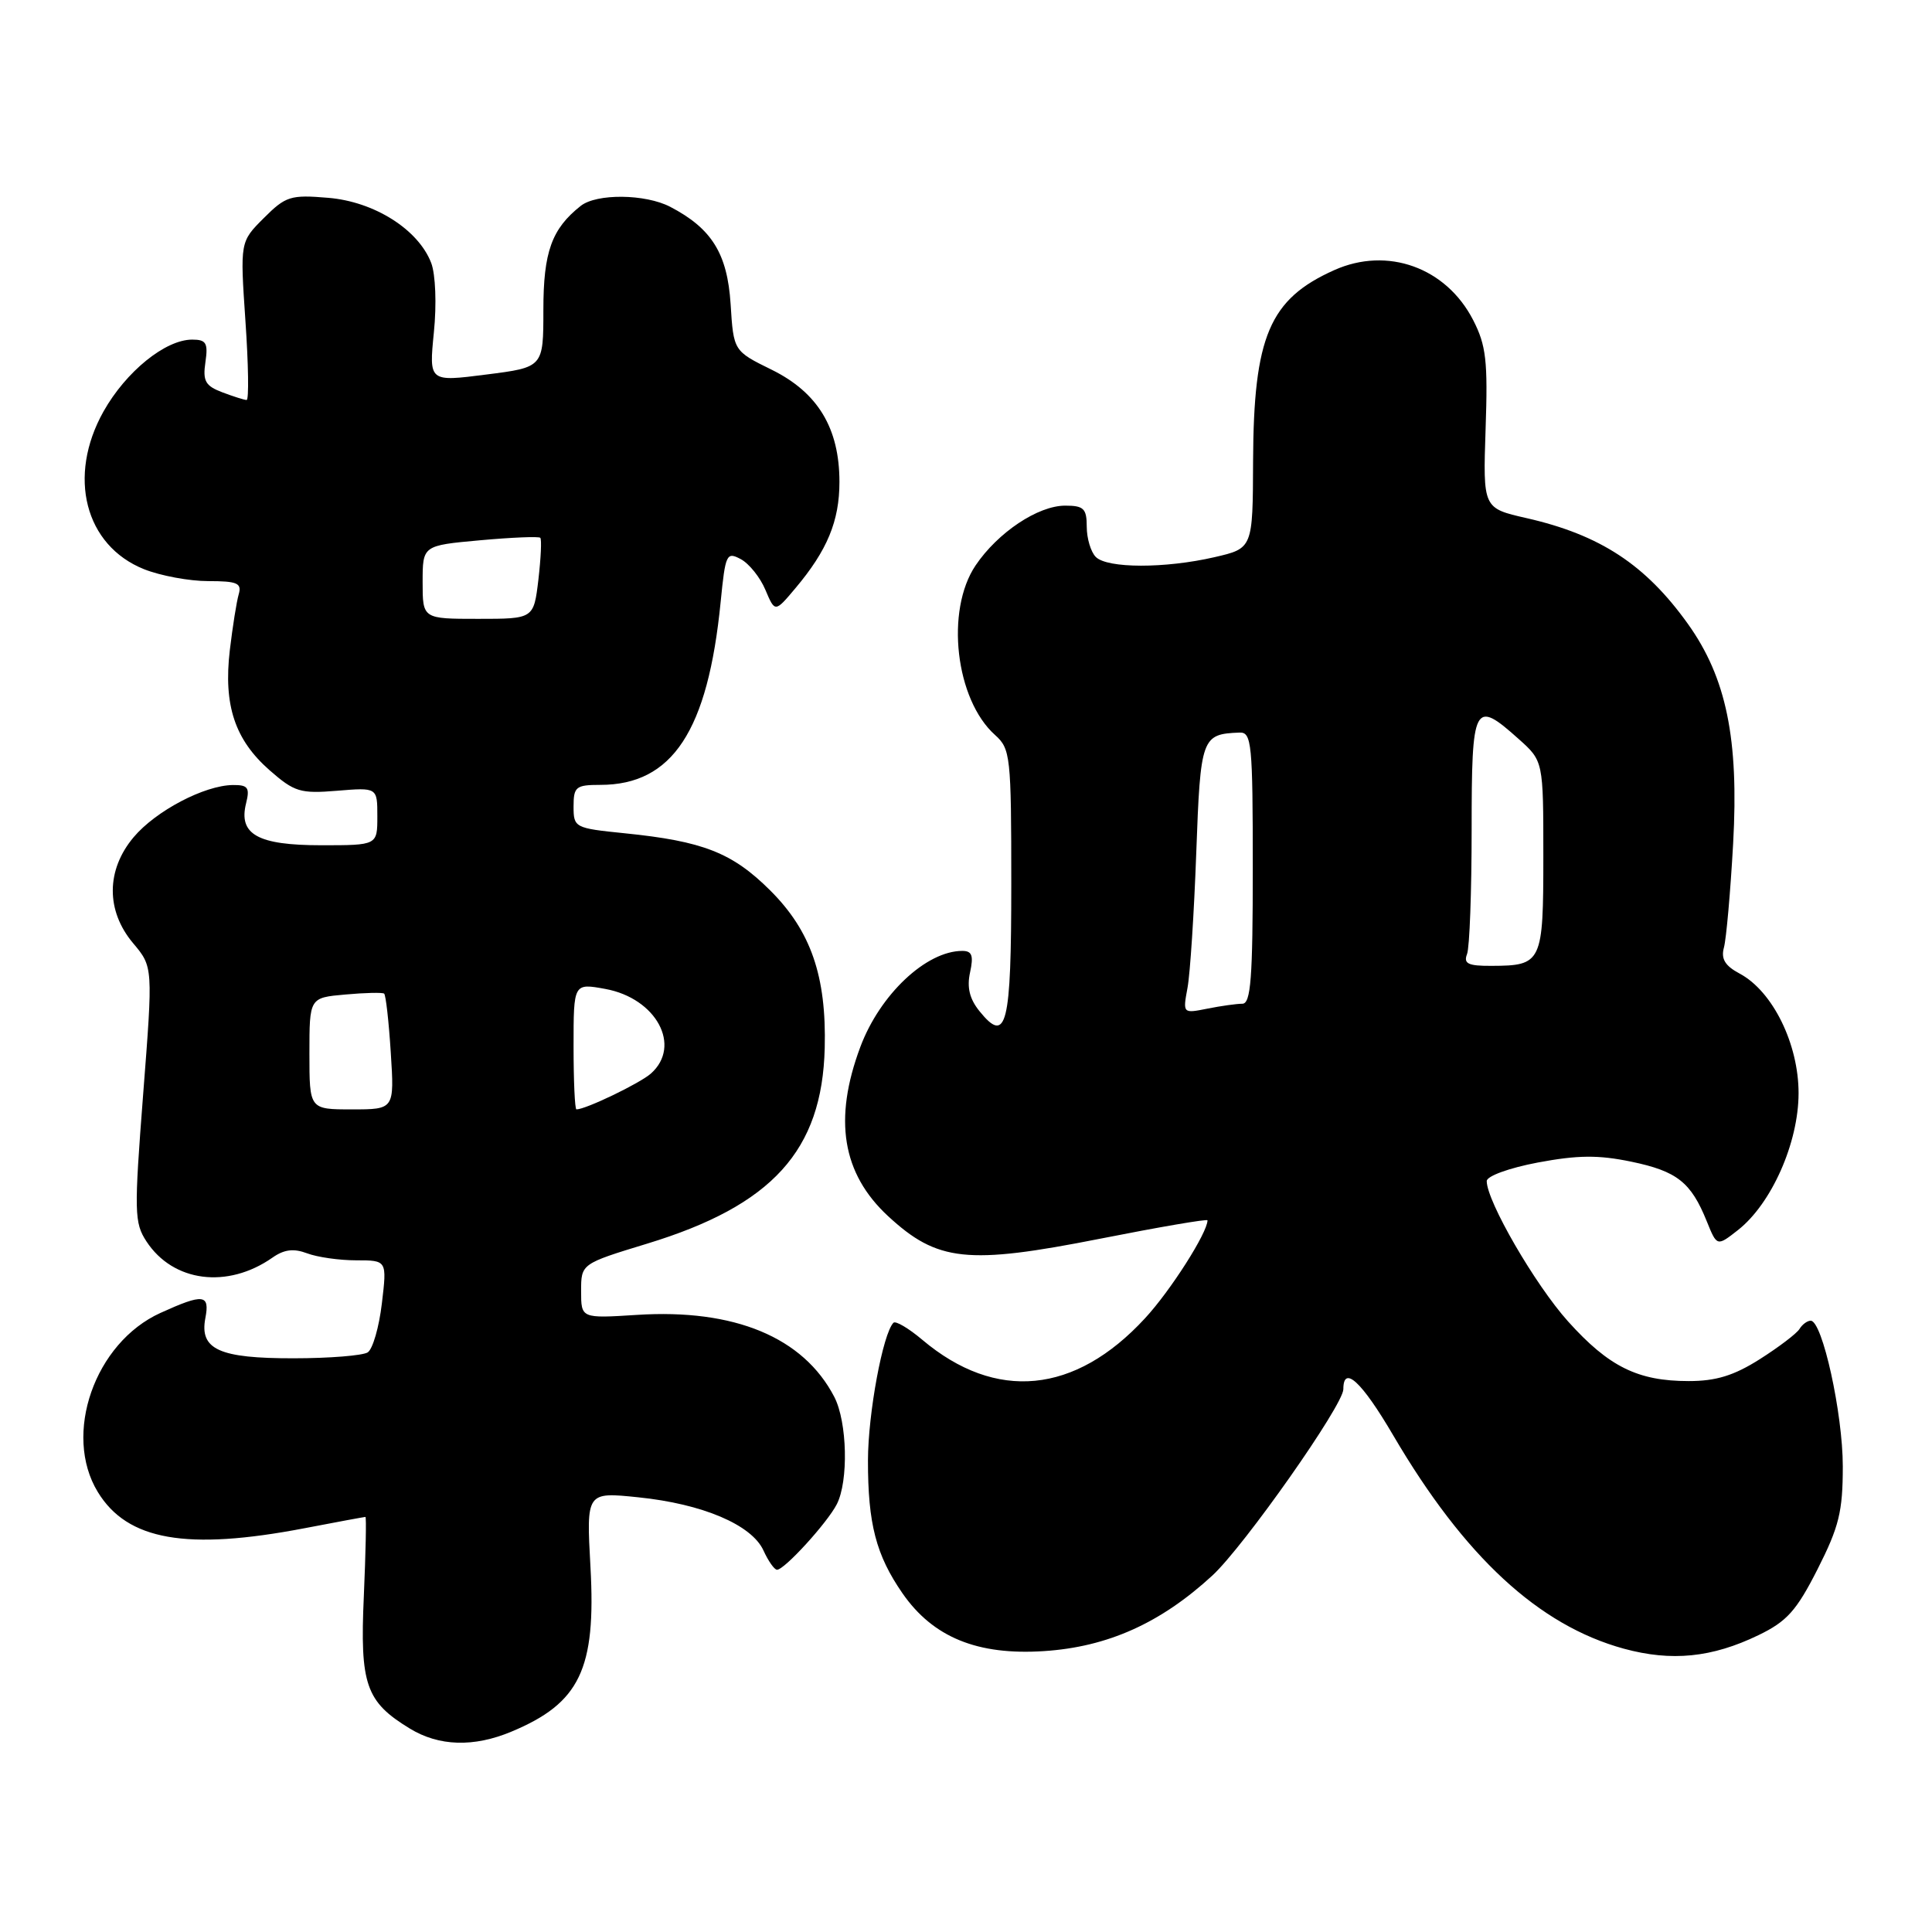 <?xml version="1.0" encoding="UTF-8" standalone="no"?>
<!DOCTYPE svg PUBLIC "-//W3C//DTD SVG 1.1//EN" "http://www.w3.org/Graphics/SVG/1.1/DTD/svg11.dtd" >
<svg xmlns="http://www.w3.org/2000/svg" xmlns:xlink="http://www.w3.org/1999/xlink" version="1.1" viewBox="0 0 256 256">
 <g >
 <path fill="currentColor"
d=" M 67.77 229.45 C 76.83 225.67 78.99 221.18 78.24 207.64 C 77.69 197.69 77.69 197.69 84.57 198.40 C 93.09 199.27 99.60 202.04 101.16 205.44 C 101.80 206.85 102.61 208.00 102.96 208.00 C 103.95 208.00 109.62 201.78 110.88 199.32 C 112.45 196.25 112.27 188.43 110.55 185.10 C 106.46 177.20 97.32 173.40 84.40 174.23 C 77.00 174.70 77.00 174.70 77.00 171.08 C 77.00 167.46 77.00 167.46 85.75 164.79 C 102.34 159.73 108.94 152.46 109.28 138.87 C 109.52 129.35 107.44 123.34 102.05 117.98 C 97.03 112.98 93.15 111.46 82.75 110.41 C 76.15 109.74 76.00 109.66 76.00 106.86 C 76.00 104.25 76.31 104.00 79.55 104.00 C 89.10 104.00 93.80 96.85 95.49 79.76 C 96.12 73.40 96.27 73.08 98.16 74.09 C 99.26 74.68 100.73 76.51 101.42 78.16 C 102.69 81.16 102.69 81.16 105.38 77.96 C 109.62 72.93 111.23 69.04 111.23 63.86 C 111.23 56.74 108.38 52.02 102.27 49.00 C 97.20 46.51 97.20 46.51 96.81 40.29 C 96.38 33.60 94.31 30.27 88.80 27.40 C 85.50 25.69 79.06 25.62 76.95 27.28 C 73.10 30.32 72.00 33.39 72.00 41.06 C 72.00 48.67 72.00 48.67 64.42 49.63 C 56.84 50.60 56.84 50.60 57.49 44.05 C 57.87 40.31 57.71 36.36 57.14 34.85 C 55.44 30.41 49.59 26.71 43.47 26.21 C 38.49 25.79 37.85 26.00 34.95 28.90 C 31.81 32.04 31.81 32.04 32.52 42.52 C 32.92 48.28 32.99 53.00 32.68 53.00 C 32.38 53.00 30.93 52.54 29.45 51.98 C 27.21 51.13 26.85 50.49 27.22 47.98 C 27.59 45.45 27.32 45.00 25.47 45.00 C 21.91 45.00 16.69 49.23 13.71 54.53 C 8.90 63.12 11.25 72.28 19.08 75.42 C 21.26 76.29 25.09 77.00 27.59 77.00 C 31.45 77.00 32.06 77.27 31.63 78.75 C 31.35 79.71 30.82 83.05 30.45 86.17 C 29.60 93.45 31.12 98.02 35.72 102.06 C 39.01 104.94 39.79 105.18 44.66 104.78 C 50.00 104.34 50.00 104.34 50.00 108.17 C 50.00 112.00 50.00 112.00 42.57 112.00 C 34.14 112.00 31.57 110.56 32.61 106.43 C 33.12 104.37 32.86 104.00 30.86 104.02 C 27.09 104.06 20.65 107.44 17.71 110.93 C 14.05 115.28 14.02 120.68 17.64 124.98 C 20.28 128.12 20.28 128.12 18.97 144.98 C 17.76 160.64 17.79 162.03 19.41 164.50 C 22.94 169.89 30.14 170.81 36.09 166.65 C 37.65 165.55 38.91 165.40 40.69 166.07 C 42.03 166.58 44.96 167.00 47.20 167.00 C 51.28 167.00 51.28 167.00 50.60 172.71 C 50.23 175.85 49.39 178.77 48.72 179.20 C 48.05 179.62 43.65 179.98 38.94 179.98 C 29.04 180.00 26.42 178.81 27.21 174.66 C 27.82 171.48 26.96 171.38 21.26 173.97 C 12.55 177.92 8.30 190.06 12.96 197.70 C 16.87 204.11 24.72 205.49 40.34 202.50 C 44.65 201.67 48.29 201.00 48.42 201.00 C 48.56 201.00 48.46 205.71 48.21 211.48 C 47.68 223.22 48.47 225.49 54.30 229.04 C 58.16 231.40 62.78 231.54 67.77 229.45 Z  M 233.00 216.67 C 236.77 214.85 238.04 213.44 240.84 207.92 C 243.68 202.31 244.18 200.30 244.18 194.30 C 244.18 187.29 241.47 175.00 239.93 175.00 C 239.48 175.00 238.81 175.49 238.44 176.10 C 238.07 176.70 235.70 178.50 233.18 180.10 C 229.76 182.27 227.39 183.00 223.77 183.00 C 217.01 183.00 213.18 181.10 207.78 175.10 C 203.42 170.25 197.00 159.17 197.00 156.50 C 197.00 155.84 199.96 154.76 203.77 154.04 C 209.06 153.05 211.78 153.02 216.16 153.93 C 222.22 155.19 224.07 156.65 226.16 161.84 C 227.51 165.17 227.51 165.17 230.29 162.99 C 234.74 159.49 238.31 151.43 238.32 144.87 C 238.33 138.34 234.90 131.35 230.52 129.01 C 228.57 127.97 228.02 127.06 228.43 125.55 C 228.74 124.42 229.29 118.22 229.65 111.77 C 230.42 97.92 228.75 89.79 223.65 82.66 C 218.03 74.81 212.02 70.87 202.26 68.65 C 196.50 67.34 196.50 67.34 196.85 56.83 C 197.16 47.83 196.92 45.76 195.20 42.41 C 191.62 35.44 183.84 32.64 176.80 35.79 C 168.21 39.63 166.11 44.58 166.04 61.08 C 166.00 72.66 166.00 72.66 160.92 73.83 C 154.37 75.34 146.73 75.33 145.20 73.80 C 144.54 73.14 144.00 71.34 144.00 69.80 C 144.00 67.39 143.60 67.00 141.15 67.00 C 137.54 67.00 132.22 70.55 129.27 74.92 C 125.24 80.91 126.60 92.71 131.86 97.40 C 133.89 99.22 134.00 100.19 134.00 117.10 C 134.00 135.95 133.38 138.43 129.79 133.99 C 128.47 132.36 128.10 130.83 128.54 128.84 C 129.02 126.62 128.80 126.00 127.51 126.00 C 122.73 126.00 116.60 131.77 114.00 138.72 C 110.41 148.32 111.59 155.50 117.66 161.13 C 124.21 167.19 128.17 167.61 145.75 164.14 C 153.59 162.59 160.00 161.49 160.00 161.70 C 160.00 163.33 155.10 171.03 151.72 174.68 C 142.45 184.74 131.96 185.75 122.21 177.53 C 120.40 176.00 118.68 174.99 118.39 175.27 C 116.99 176.68 115.02 187.28 115.01 193.51 C 115.00 201.91 116.08 206.06 119.59 211.13 C 123.63 216.95 129.52 219.36 138.33 218.78 C 146.77 218.23 153.80 215.07 160.65 208.76 C 164.84 204.89 178.00 186.18 178.00 184.08 C 178.00 180.81 180.43 183.06 184.62 190.21 C 194.04 206.27 203.88 215.37 215.17 218.46 C 221.48 220.18 226.84 219.65 233.00 216.67 Z  M 41.00 139.60 C 41.00 132.20 41.00 132.20 45.75 131.78 C 48.36 131.54 50.68 131.49 50.90 131.66 C 51.12 131.83 51.52 135.35 51.78 139.48 C 52.26 147.00 52.26 147.00 46.63 147.00 C 41.00 147.00 41.00 147.00 41.00 139.60 Z  M 76.00 138.63 C 76.00 130.27 76.00 130.27 80.21 131.04 C 86.97 132.28 90.37 138.58 86.25 142.25 C 84.78 143.55 77.62 147.00 76.38 147.00 C 76.17 147.00 76.00 143.24 76.00 138.63 Z  M 56.00 77.14 C 56.00 72.28 56.00 72.28 63.61 71.59 C 67.80 71.21 71.39 71.06 71.59 71.26 C 71.79 71.46 71.67 73.95 71.34 76.81 C 70.72 82.00 70.72 82.00 63.36 82.00 C 56.00 82.00 56.00 82.00 56.00 77.14 Z  M 157.35 130.90 C 157.70 129.03 158.22 120.98 158.51 113.01 C 159.07 97.66 159.22 97.27 164.25 97.07 C 165.85 97.01 166.00 98.50 166.00 115.00 C 166.00 129.61 165.74 133.00 164.62 133.00 C 163.87 133.00 161.78 133.29 159.99 133.65 C 156.73 134.30 156.72 134.30 157.35 130.90 Z  M 194.39 126.42 C 194.73 125.55 195.00 118.12 195.00 109.92 C 195.00 93.21 195.31 92.62 201.23 97.92 C 204.50 100.84 204.50 100.84 204.50 113.46 C 204.50 127.57 204.32 127.96 197.64 127.98 C 194.53 128.00 193.90 127.69 194.39 126.42 Z "/>
</g>
</svg>